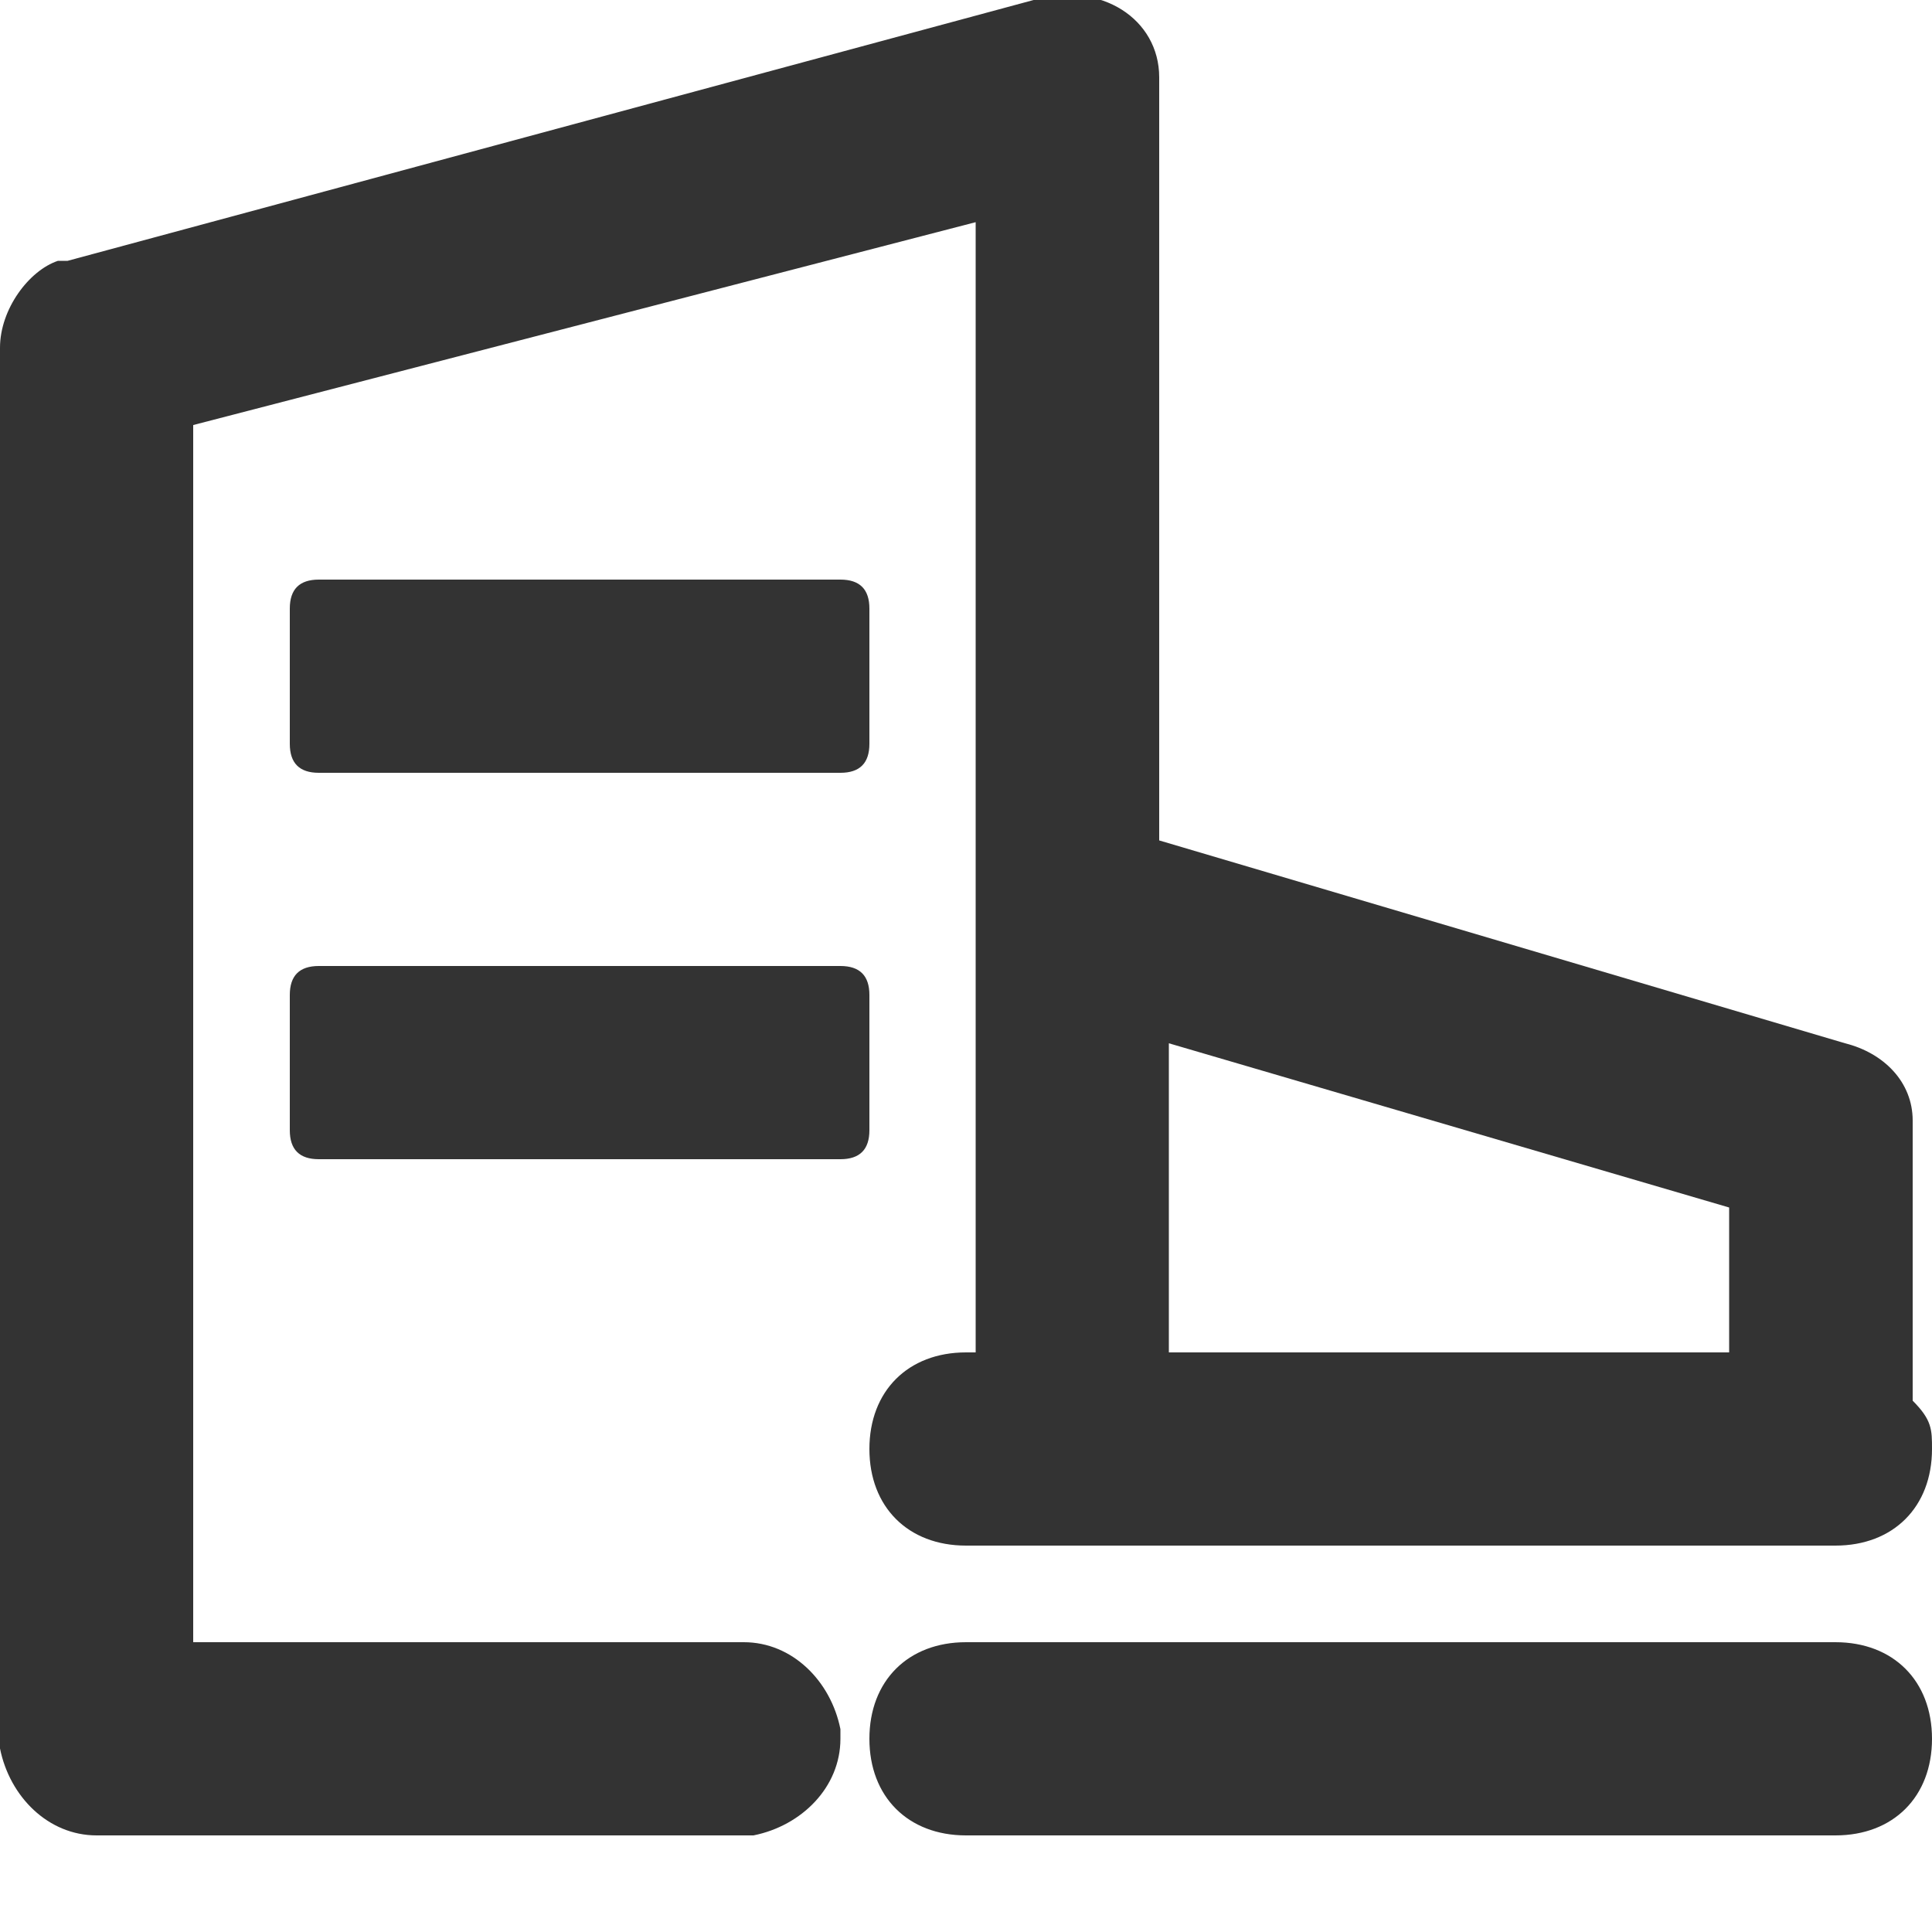 <?xml version="1.0" encoding="utf-8"?>
<!-- Generator: Adobe Illustrator 24.0.1, SVG Export Plug-In . SVG Version: 6.00 Build 0)  -->
<svg
  version="1.1"
  id="图层_1"
  xmlns="http://www.w3.org/2000/svg"
  xmlns:xlink="http://www.w3.org/1999/xlink"
  x="0px"
  y="0px"
  viewBox="0 0 20 20"
  style="enable-background:new 0 0 20 20;"
  xml:space="preserve"
>
  <style type="text/css">
    .st0 {
      fill: none;
    }
    .st1 {
      fill: #333333;
    }
  </style>
  <title>公司管理</title>
  <rect id="矩形" y="0" class="st0" width="20" height="20" />
  <path
    id="形状结合"
    class="st1"
    d="M19,17c0.6,0,1,0.4,1,1c0,0.6-0.4,1-1,1h-9c-0.6,0-1-0.4-1-1c0-0.6,0.4-1,1-1H19z M12,0.8
l0,0.1l0,7.8l7.1,2.1c0.4,0.1,0.7,0.4,0.7,0.8l0,0.1v2.6c0,0.1,0,0.1,0,0.2C20,14.7,20,14.8,20,15c0,0.6-0.4,1-1,1h-9
c-0.6,0-1-0.4-1-1s0.4-1,1-1l0.1,0l0-11.7L2,4.4V17h5.7c0.5,0,0.9,0.4,1,0.9l0,0.1c0,0.5-0.4,0.9-0.9,1l-0.1,0H1
c-0.5,0-0.9-0.4-1-0.9L0,18V3.6c0-0.4,0.3-0.8,0.6-0.9l0.1,0l10-2.7C11.4-0.2,12,0.2,12,0.8z M12.1,10.8V14h5.8l0-1.5L12.1,10.8z"
  />
  <path
    id="形状"
    class="st1"
    d="M8.7,10C8.9,10,9,10.1,9,10.3v1.4C9,11.9,8.9,12,8.7,12H3.3C3.1,12,3,11.9,3,11.7v-1.4
C3,10.1,3.1,10,3.3,10H8.7z M8.7,6C8.9,6,9,6.1,9,6.3v1.4C9,7.9,8.9,8,8.7,8H3.3C3.1,8,3,7.9,3,7.7V6.3C3,6.1,3.1,6,3.3,6H8.7z"
  />
</svg>
